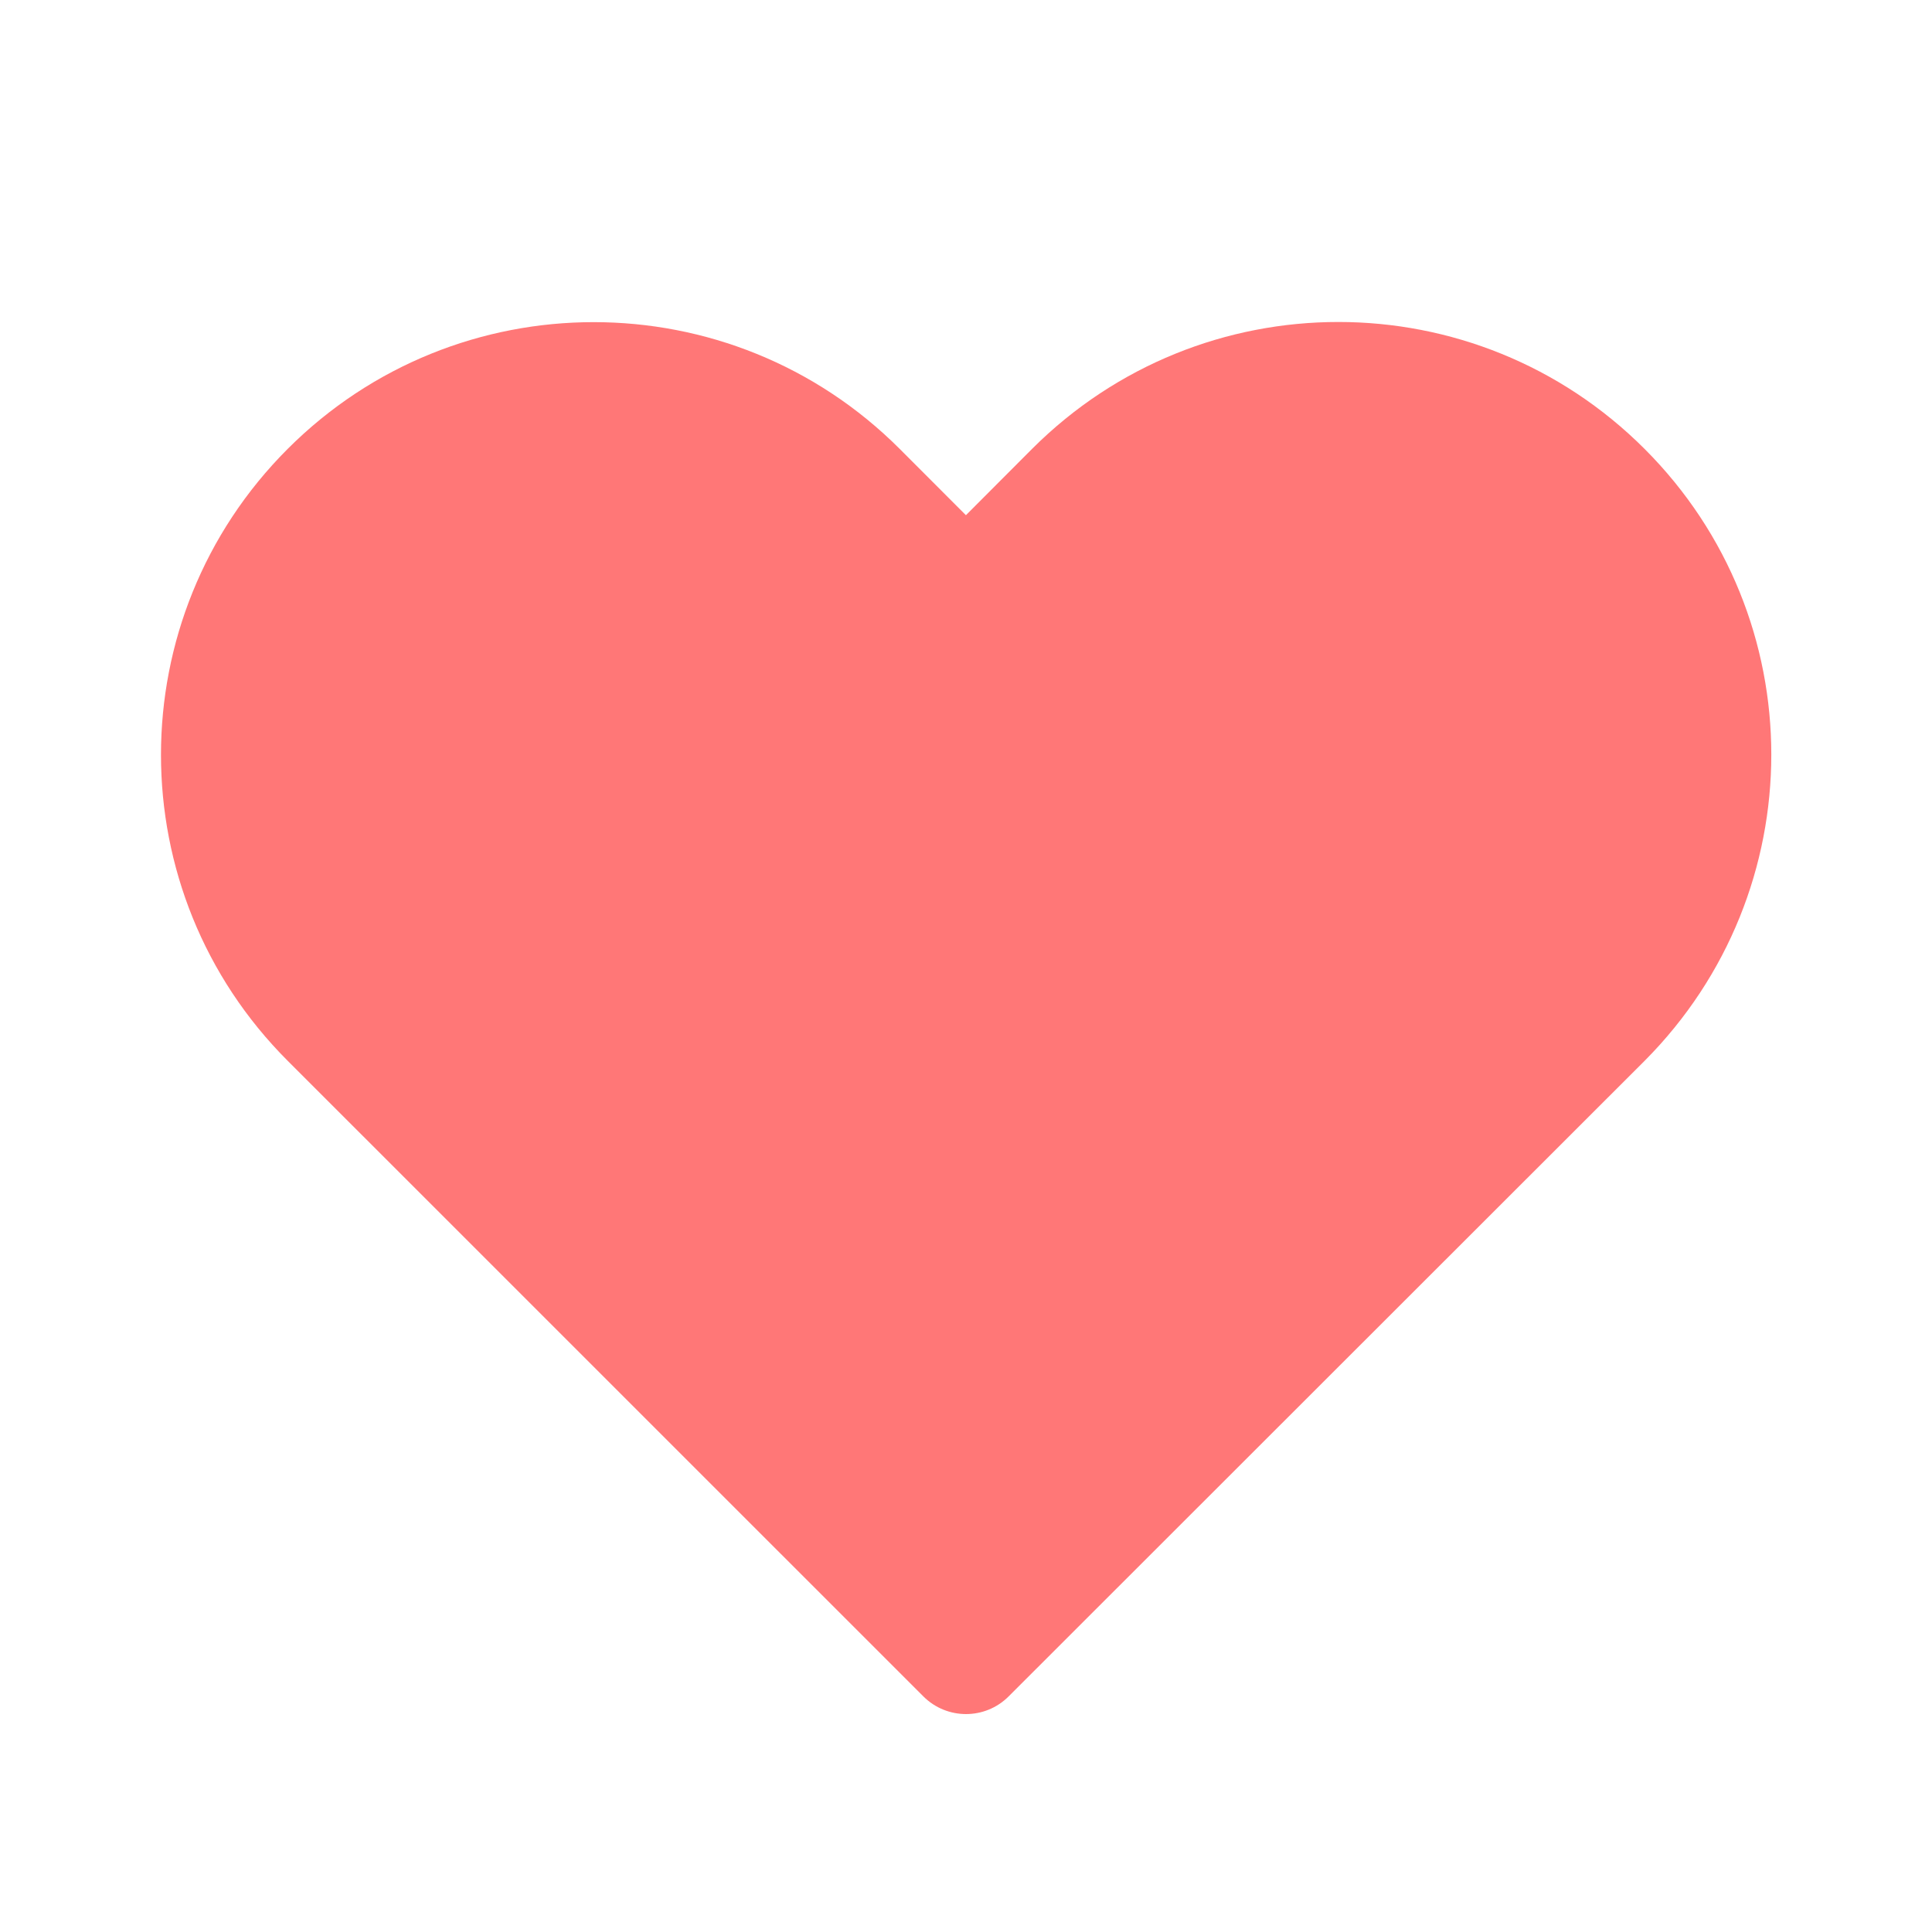 <svg width="24" height="24" viewBox="0 0 24 24" fill="none" xmlns="http://www.w3.org/2000/svg">
<path d="M12.82 5.577L11.999 6.4L11.176 5.576C9.077 3.477 5.673 3.477 3.574 5.576C1.475 7.675 1.475 11.079 3.574 13.178L11.47 21.073C11.763 21.366 12.238 21.366 12.53 21.073L20.432 13.176C22.526 11.07 22.53 7.677 20.43 5.577C18.328 3.474 14.923 3.474 12.82 5.577Z" fill="#FF7777"/>
</svg>
